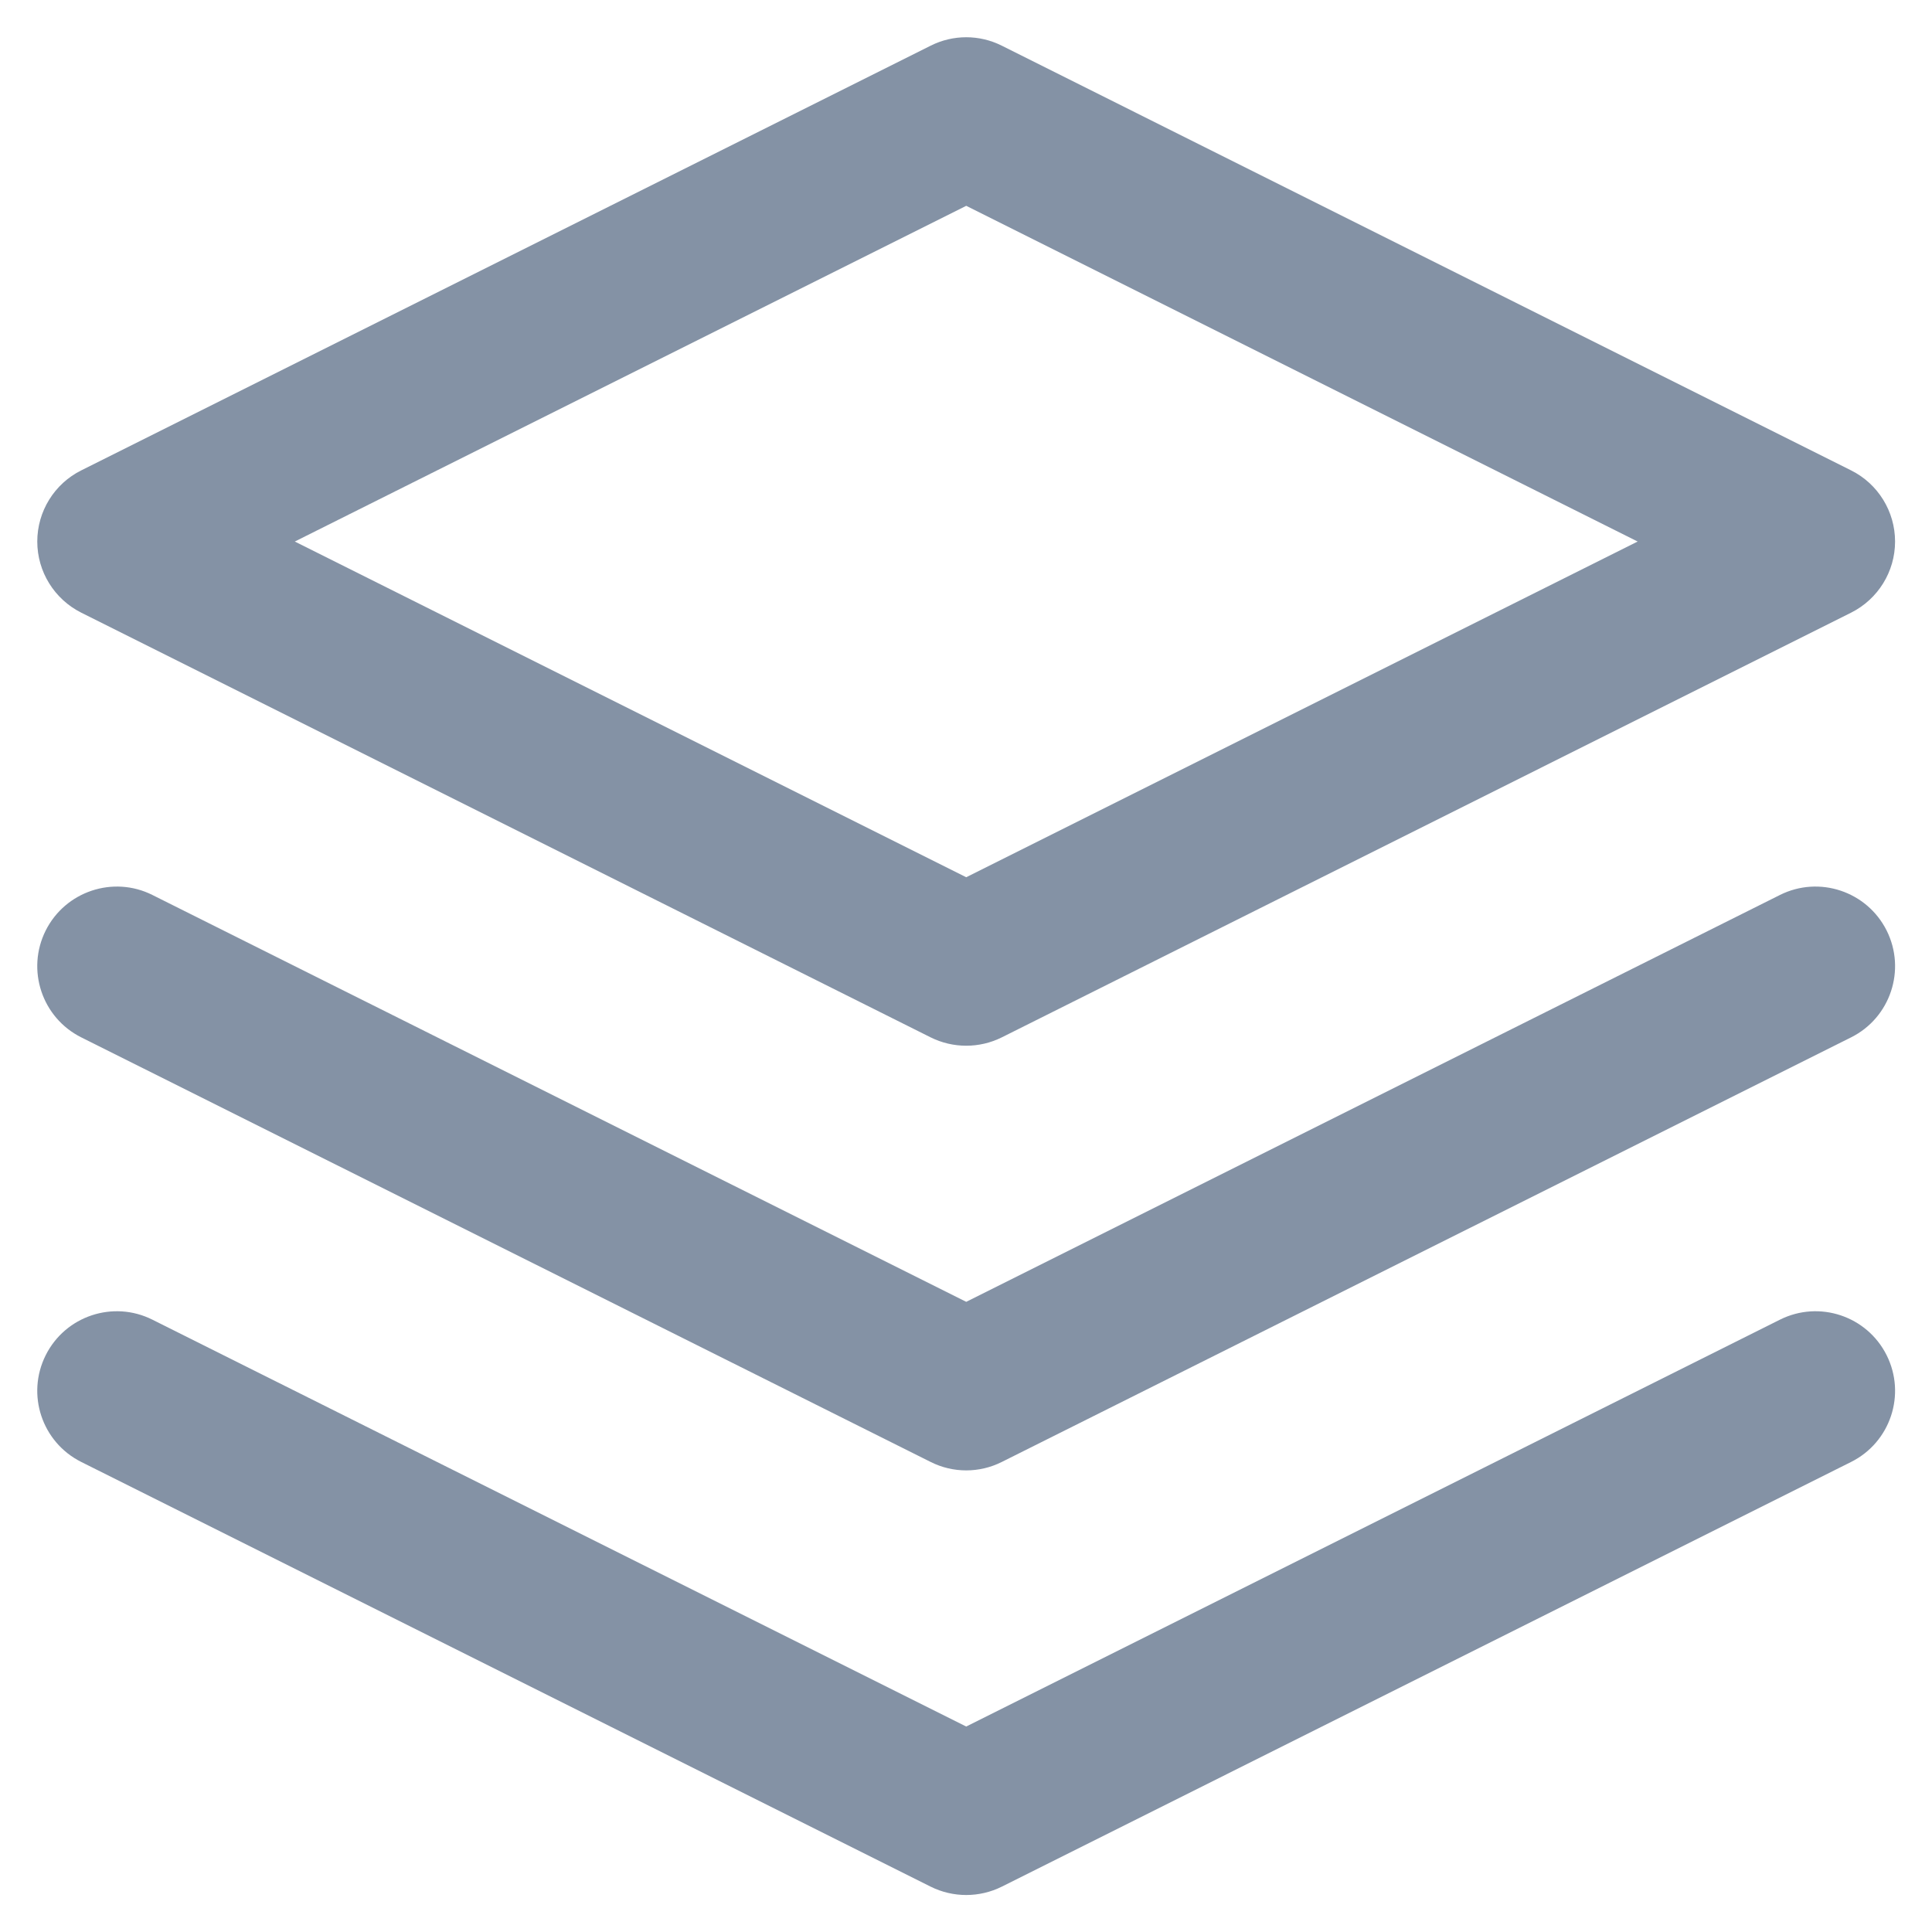 <svg width="17" height="17" viewBox="0 0 17 17" fill="none" xmlns="http://www.w3.org/2000/svg">
<path fill-rule="evenodd" clip-rule="evenodd" d="M8.189 0.402C8.386 0.303 8.618 0.303 8.815 0.402L16.288 4.139C16.525 4.257 16.675 4.5 16.675 4.765C16.675 5.03 16.525 5.272 16.288 5.391L8.815 9.128C8.618 9.226 8.386 9.226 8.189 9.128L0.715 5.391C0.478 5.272 0.328 5.03 0.328 4.765C0.328 4.5 0.478 4.257 0.715 4.139L8.189 0.402ZM2.594 4.765L8.502 7.719L14.41 4.765L8.502 1.811L2.594 4.765ZM0.402 11.925C0.575 11.579 0.996 11.439 1.341 11.612L8.502 15.192L15.662 11.612C16.008 11.439 16.428 11.579 16.601 11.925C16.774 12.271 16.634 12.691 16.288 12.864L8.815 16.601C8.618 16.699 8.386 16.699 8.189 16.601L0.715 12.864C0.369 12.691 0.229 12.271 0.402 11.925ZM1.341 7.875C0.996 7.702 0.575 7.843 0.402 8.188C0.229 8.534 0.369 8.955 0.715 9.128L8.189 12.864C8.386 12.963 8.618 12.963 8.815 12.864L16.288 9.128C16.634 8.955 16.774 8.534 16.601 8.188C16.428 7.843 16.008 7.702 15.662 7.875L8.502 11.455L1.341 7.875Z" fill="#8492A5"/>
</svg>
